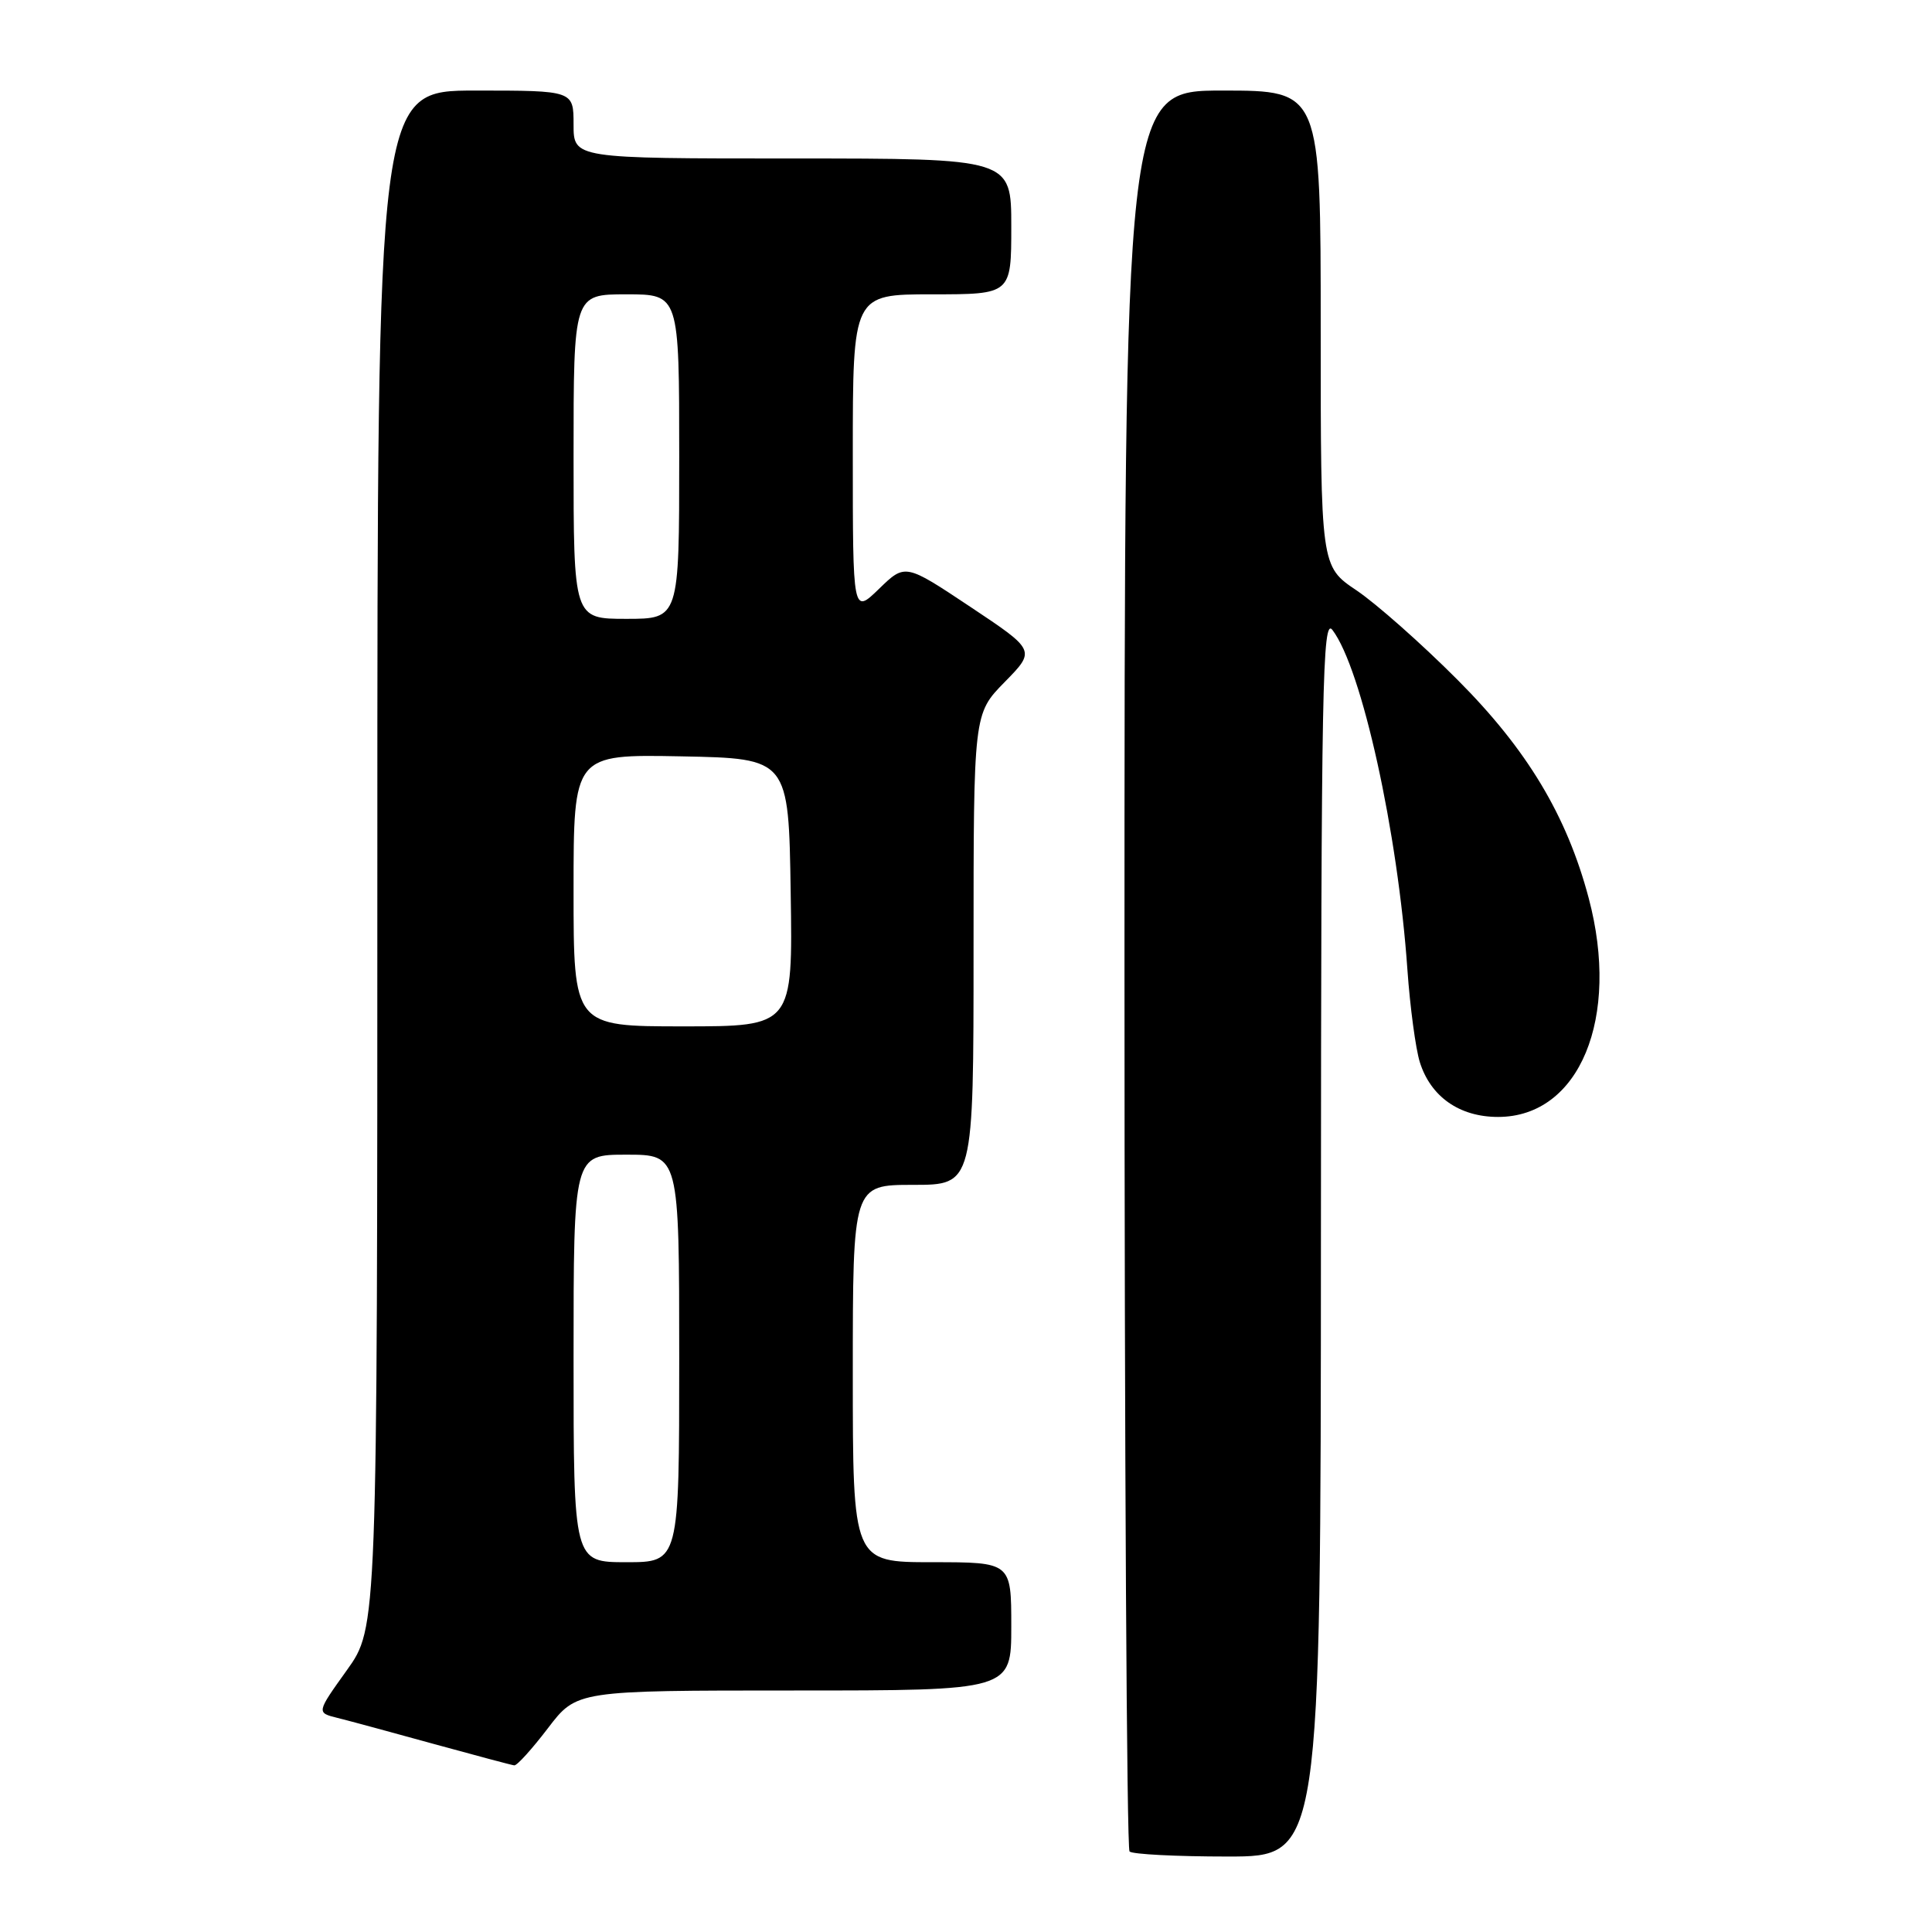 <?xml version="1.0" encoding="UTF-8" standalone="no"?>
<!DOCTYPE svg PUBLIC "-//W3C//DTD SVG 1.1//EN" "http://www.w3.org/Graphics/SVG/1.1/DTD/svg11.dtd" >
<svg xmlns="http://www.w3.org/2000/svg" xmlns:xlink="http://www.w3.org/1999/xlink" version="1.1" viewBox="0 0 256 256">
 <g >
 <path fill="currentColor"
d=" M 175.03 163.75 C 175.06 90.47 175.23 81.72 176.56 83.48 C 180.45 88.62 185.22 110.25 186.49 128.50 C 186.84 133.45 187.58 138.96 188.13 140.73 C 189.57 145.33 193.39 148.00 198.50 148.00 C 209.30 148.00 214.73 134.88 210.51 119.00 C 207.61 108.07 202.34 99.30 193.12 90.07 C 188.38 85.31 182.36 79.99 179.75 78.23 C 175.00 75.04 175.00 75.04 175.00 43.52 C 175.00 12.00 175.00 12.00 162.00 12.00 C 149.00 12.00 149.00 12.00 149.00 128.33 C 149.00 192.32 149.30 244.97 149.67 245.33 C 150.03 245.70 155.88 246.00 162.67 246.00 C 175.00 246.00 175.00 246.00 175.03 163.75 Z  M 72.60 229.00 C 76.41 224.00 76.41 224.00 105.21 224.00 C 134.00 224.00 134.00 224.00 134.00 215.50 C 134.00 207.00 134.00 207.00 123.50 207.00 C 113.00 207.00 113.00 207.00 113.00 182.00 C 113.00 157.00 113.00 157.00 121.00 157.00 C 129.00 157.00 129.00 157.00 129.00 125.79 C 129.00 94.58 129.00 94.58 133.12 90.38 C 137.24 86.18 137.24 86.18 128.59 80.42 C 119.94 74.66 119.94 74.66 116.47 78.03 C 113.00 81.39 113.00 81.39 113.00 60.20 C 113.00 39.00 113.00 39.00 123.50 39.00 C 134.00 39.00 134.00 39.00 134.00 30.00 C 134.00 21.00 134.00 21.00 105.00 21.00 C 76.00 21.00 76.00 21.00 76.00 16.50 C 76.00 12.00 76.00 12.00 63.00 12.00 C 50.00 12.00 50.00 12.00 50.00 113.84 C 50.00 215.67 50.00 215.67 45.96 221.31 C 41.93 226.94 41.93 226.94 44.71 227.63 C 46.25 228.01 52.00 229.57 57.50 231.09 C 63.00 232.60 67.79 233.88 68.14 233.92 C 68.50 233.97 70.50 231.75 72.60 229.00 Z  M 76.00 180.00 C 76.00 153.00 76.00 153.00 83.00 153.00 C 90.00 153.00 90.00 153.00 90.00 180.00 C 90.00 207.00 90.00 207.00 83.00 207.00 C 76.00 207.00 76.00 207.00 76.00 180.00 Z  M 76.00 117.97 C 76.00 99.95 76.00 99.95 90.25 100.22 C 104.50 100.50 104.50 100.50 104.77 118.25 C 105.05 136.00 105.05 136.00 90.52 136.00 C 76.00 136.00 76.00 136.00 76.00 117.97 Z  M 76.00 60.50 C 76.00 39.00 76.00 39.00 83.00 39.00 C 90.00 39.00 90.00 39.00 90.00 60.50 C 90.00 82.00 90.00 82.00 83.00 82.00 C 76.00 82.00 76.00 82.00 76.00 60.50 Z "/>
</g>
</svg>